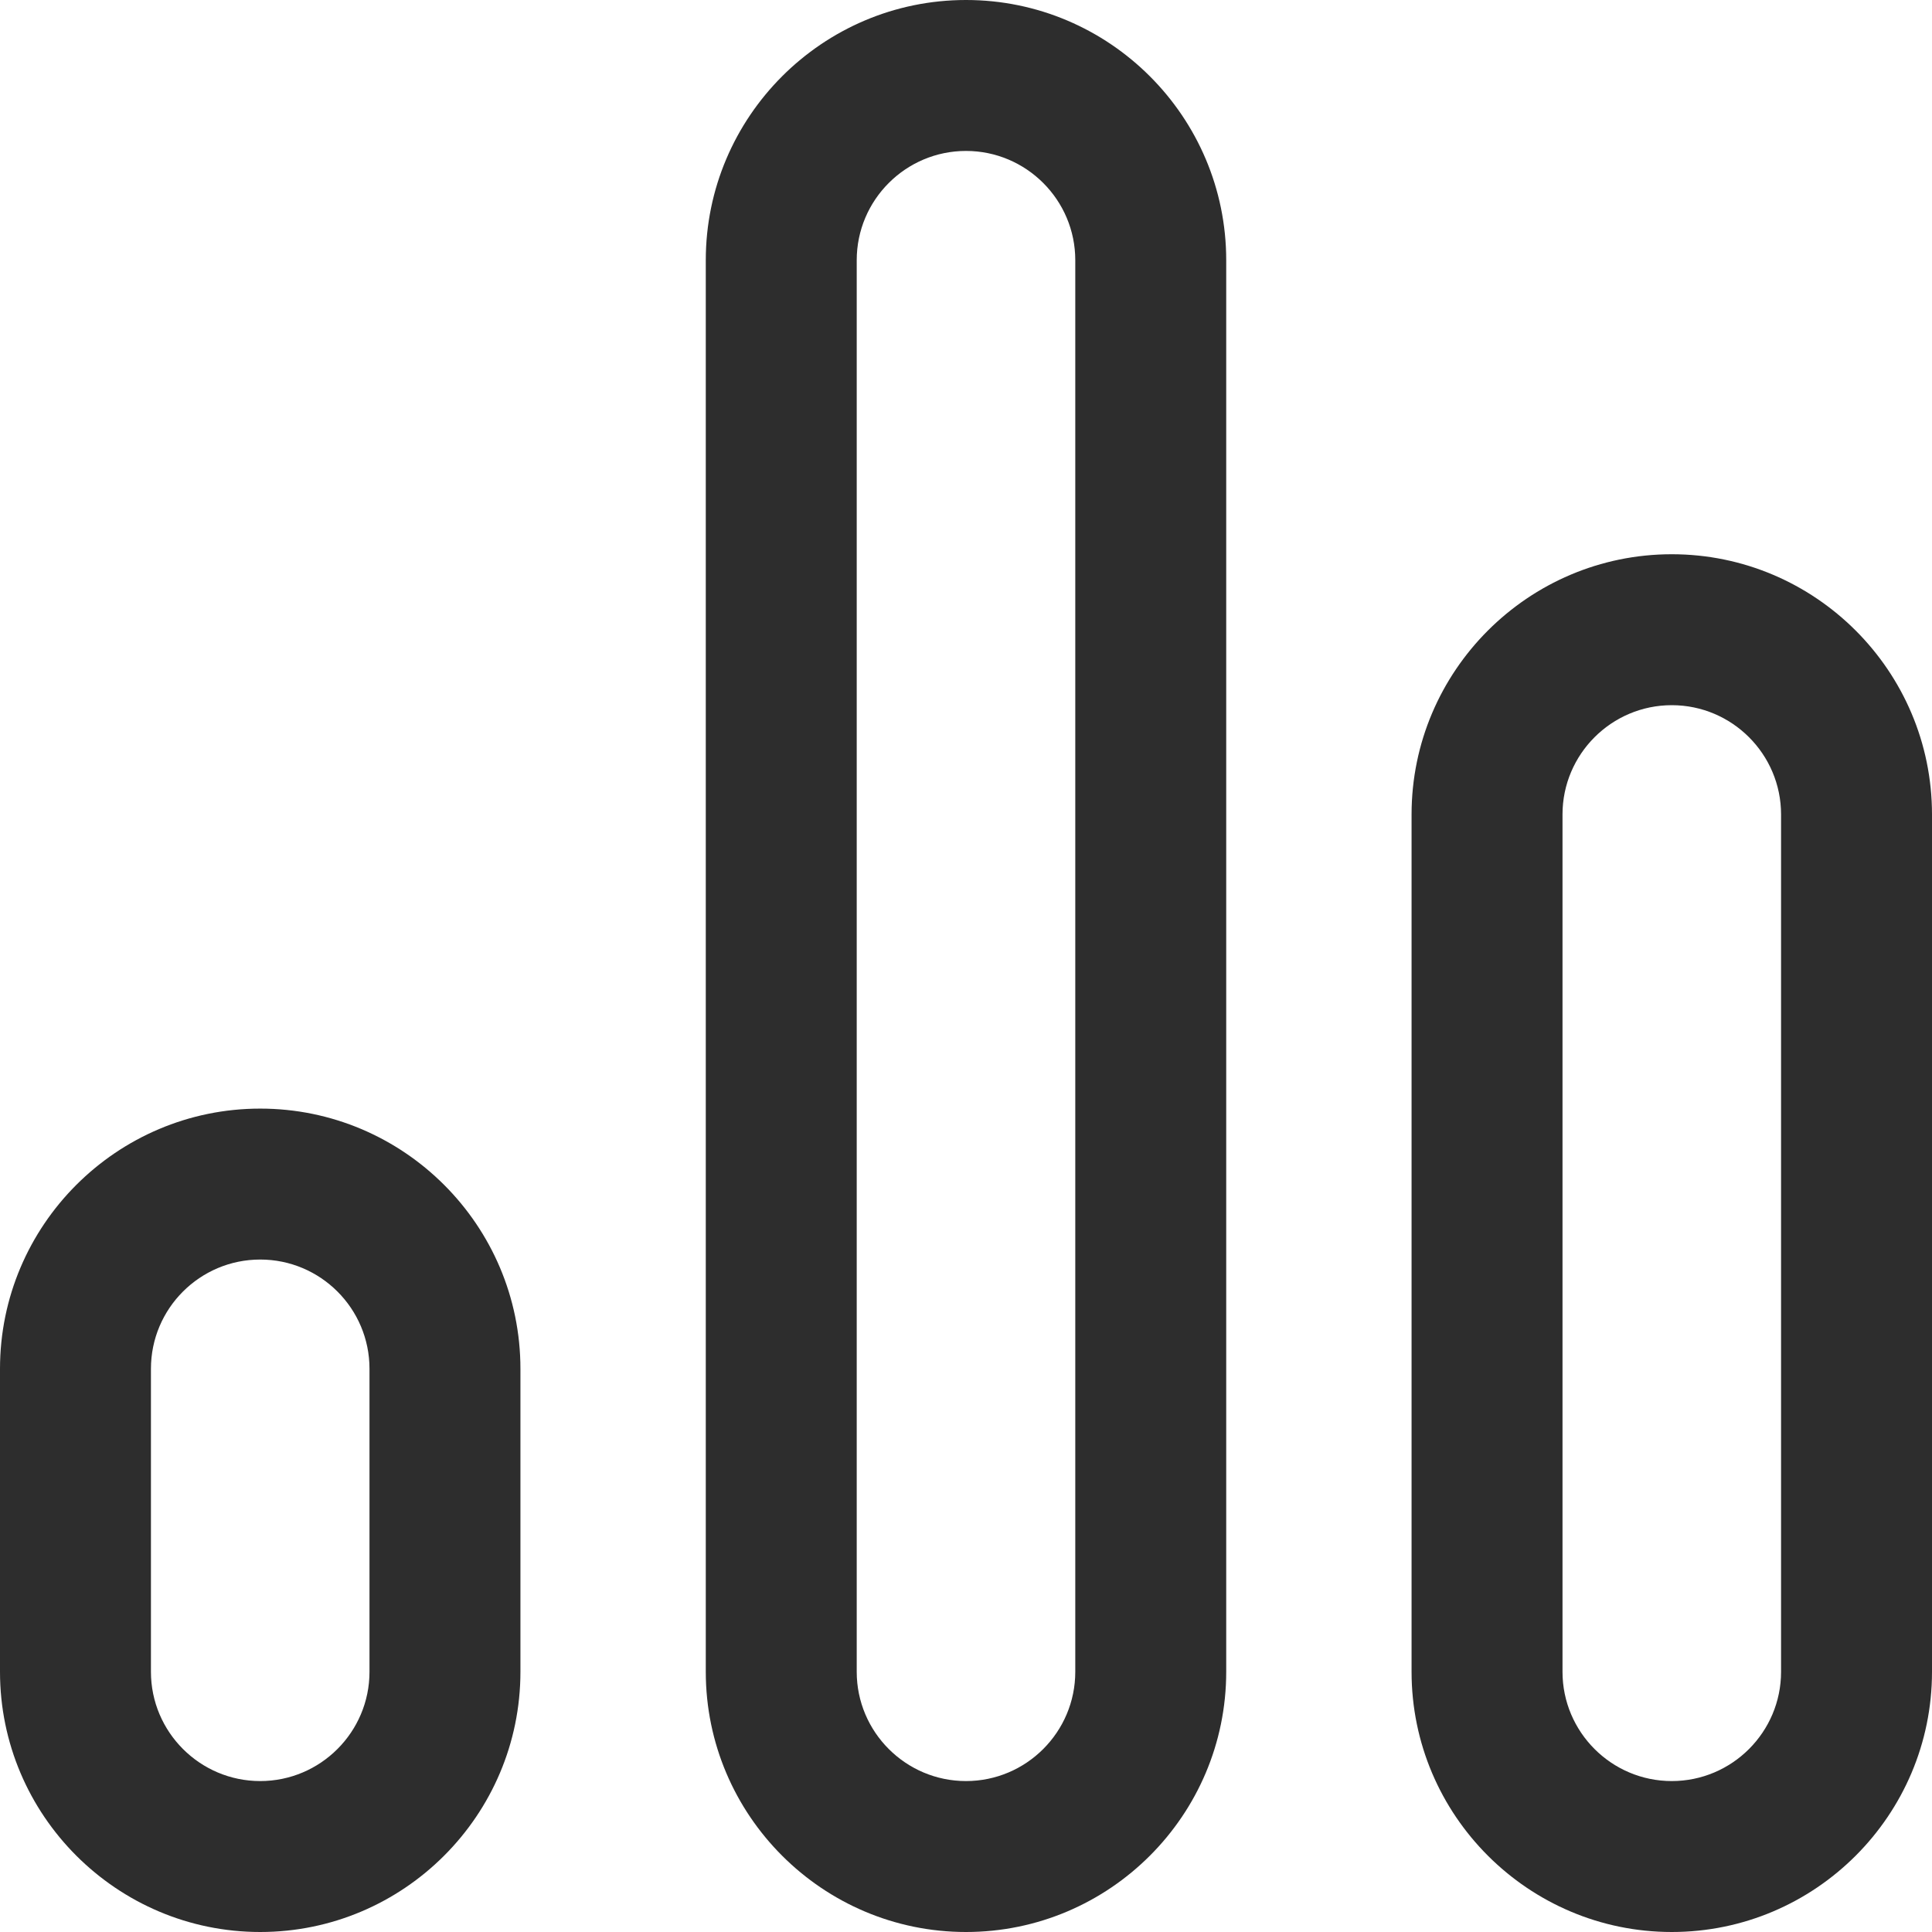 <svg width="16" height="16" viewBox="0 0 16 16" fill="none" xmlns="http://www.w3.org/2000/svg">
<path d="M2.155 9.181C0.967 9.181 0 10.147 0 11.336V13.845C0 15.033 0.967 16 2.155 16C3.343 16 4.31 15.033 4.31 13.845V11.336C4.31 10.147 3.343 9.181 2.155 9.181ZM3.06 13.845C3.06 14.344 2.654 14.75 2.155 14.75C1.656 14.75 1.25 14.344 1.25 13.845V11.336C1.25 10.836 1.656 10.431 2.155 10.431C2.654 10.431 3.06 10.836 3.06 11.336V13.845Z" fill="#2D2D2D"/>
<path d="M8 0C6.812 0 5.845 0.967 5.845 2.155V13.845C5.845 15.033 6.812 16 8 16C9.188 16 10.155 15.033 10.155 13.845V2.155C10.155 0.967 9.188 0 8 0ZM8.905 13.845C8.905 14.344 8.499 14.75 8 14.75C7.501 14.75 7.095 14.344 7.095 13.845V2.155C7.095 1.656 7.501 1.25 8 1.25C8.499 1.25 8.905 1.656 8.905 2.155V13.845Z" fill="#2D2D2D"/>
<path d="M13.845 4.59C12.657 4.59 11.69 5.557 11.69 6.745V13.845C11.69 15.033 12.657 16 13.845 16C15.033 16 16 15.033 16 13.845V6.745C16 5.557 15.033 4.59 13.845 4.59ZM14.75 13.845C14.75 14.344 14.344 14.75 13.845 14.75C13.346 14.75 12.94 14.344 12.94 13.845V6.745C12.94 6.246 13.346 5.84 13.845 5.84C14.344 5.84 14.75 6.246 14.75 6.745V13.845Z" fill="#2D2D2D"/>
</svg>
